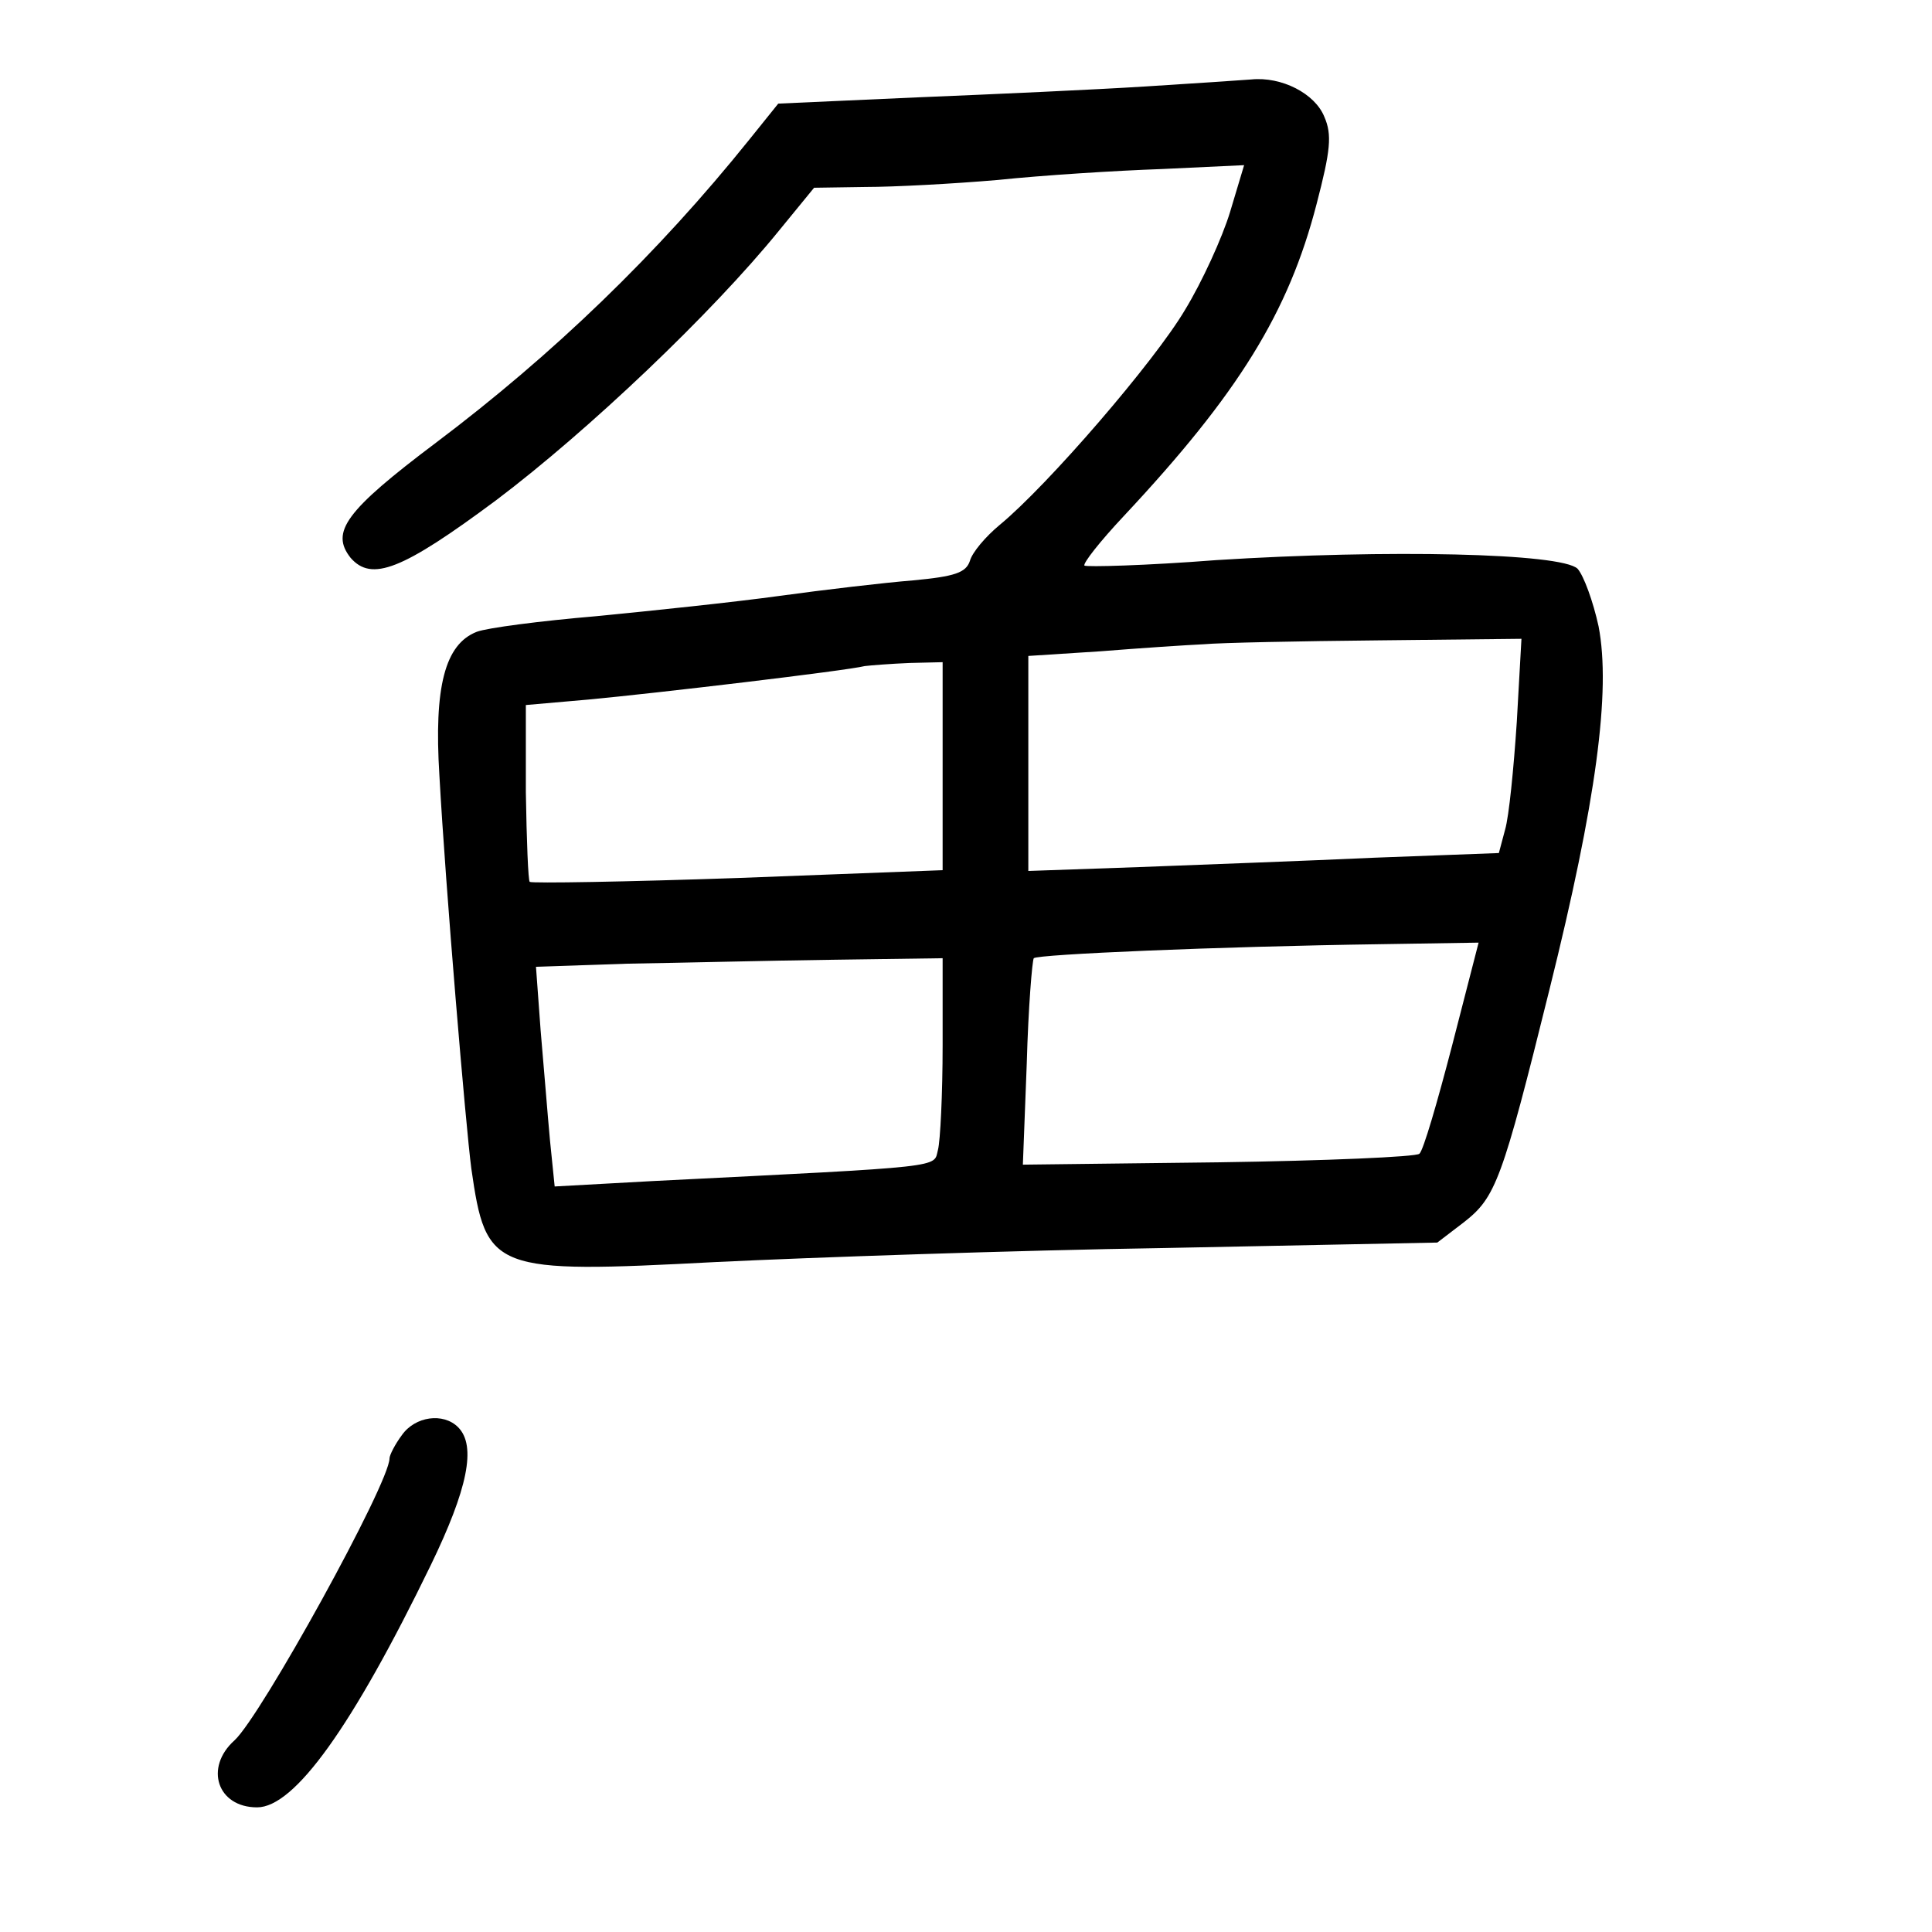 <?xml version="1.0" standalone="no"?>
<!DOCTYPE svg PUBLIC "-//W3C//DTD SVG 20010904//EN"
 "http://www.w3.org/TR/2001/REC-SVG-20010904/DTD/svg10.dtd">
<svg version="1.0" xmlns="http://www.w3.org/2000/svg"
 width="248pt" height="248pt" viewBox="0 0 248 248"
 preserveAspectRatio="xMidYMid meet">
<g transform="translate(0,248) scale(0.1,-0.1)"
fill="#000000" stroke="none">
<path d="M1470 2369 c-63 -4 -195 -10 -293 -14 l-178 -8 -37 -46 c-118 -147
-252 -276 -402 -389 -117 -88 -136 -115 -110 -148 27 -31 66 -16 187 74 118
89 277 240 363 346 l45 55 66 1 c36 0 112 4 170 9 57 6 152 12 210 14 l106 5
-18 -60 c-10 -33 -36 -90 -58 -126 -39 -66 -176 -225 -238 -276 -18 -15 -35
-35 -38 -46 -5 -15 -19 -20 -73 -25 -37 -3 -114 -12 -172 -20 -58 -8 -163 -19
-235 -26 -71 -6 -140 -15 -153 -20 -41 -16 -55 -71 -48 -184 8 -145 34 -452
41 -505 19 -132 27 -135 314 -120 124 6 384 15 576 18 l350 7 34 26 c41 32 49
53 110 299 60 241 79 383 63 466 -7 32 -19 65 -27 74 -21 20 -243 25 -464 11
-90 -7 -166 -9 -169 -7 -2 3 20 31 50 63 148 158 212 262 248 401 18 69 20 89
10 112 -12 30 -55 52 -94 48 -12 -1 -73 -5 -136 -9z m477 -816 c-4 -60 -10
-121 -15 -138 l-8 -30 -160 -6 c-87 -4 -223 -9 -301 -12 l-143 -5 0 138 0 138
93 6 c50 4 110 8 132 9 22 2 123 4 224 5 l184 2 -6 -107z m-737 -57 l0 -133
-262 -10 c-145 -5 -265 -7 -268 -5 -2 1 -4 53 -5 115 l0 112 80 7 c86 8 331
37 355 43 8 1 34 3 58 4 l42 1 0 -134z m654 -358 c-19 -73 -37 -135 -42 -139
-4 -4 -120 -9 -258 -11 l-251 -3 5 130 c2 72 7 132 9 135 5 5 236 15 445 18
l126 2 -34 -132z m-654 0 c0 -62 -3 -123 -6 -134 -6 -23 15 -21 -365 -40
l-127 -7 -6 59 c-3 32 -8 96 -12 141 l-6 82 118 4 c66 1 183 4 262 5 l142 2 0
-112z"/>
<path d="M516 638 c-9 -12 -16 -26 -16 -30 0 -32 -165 -331 -199 -362 -39 -35
-22 -86 29 -86 48 0 122 103 223 311 47 97 59 153 35 177 -19 19 -55 14 -72
-10z"/>
</g>
</svg>
